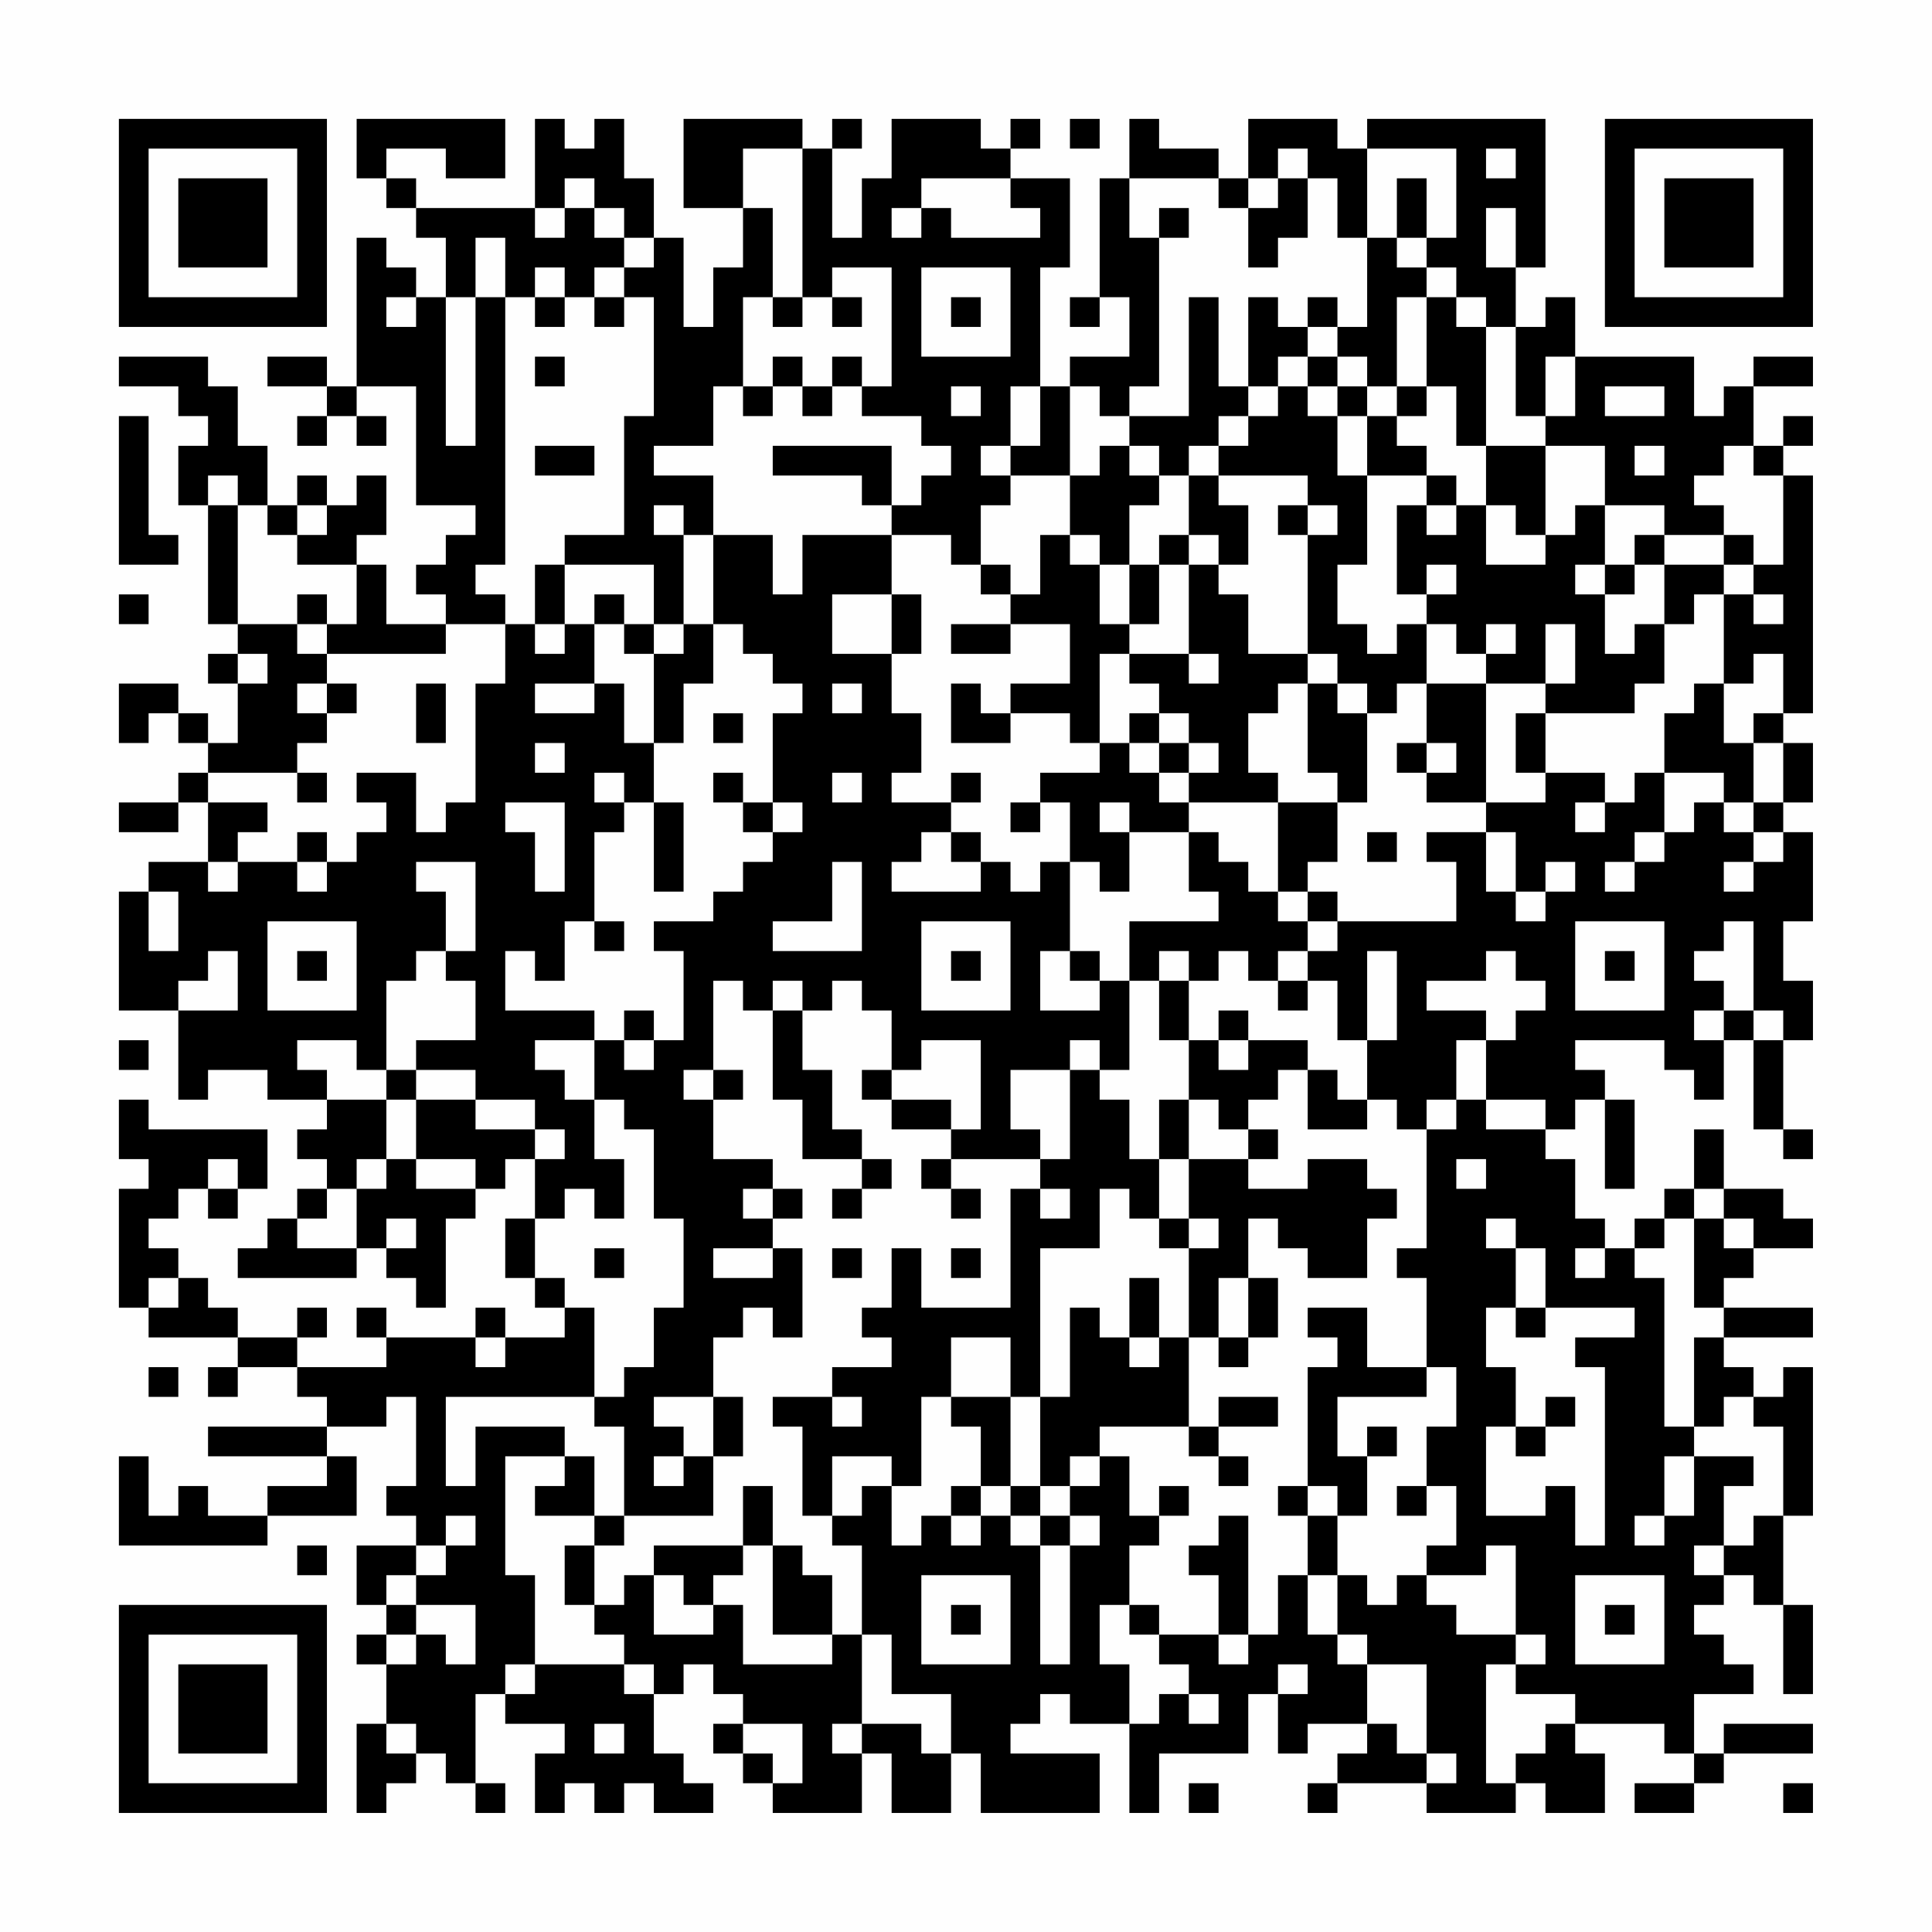 <?xml version="1.0" encoding="UTF-8"?>
<svg xmlns="http://www.w3.org/2000/svg" version="1.1" width="300" height="300" viewBox="0 0 300 300"><rect x="0" y="0" width="300" height="300" fill="#fefefe"/><g transform="scale(4.615)"><g transform="translate(4,4)"><path fill-rule="evenodd" d="M8 0L8 2L9 2L9 3L10 3L10 4L11 4L11 6L10 6L10 5L9 5L9 4L8 4L8 9L7 9L7 8L5 8L5 9L7 9L7 10L6 10L6 11L7 11L7 10L8 10L8 11L9 11L9 10L8 10L8 9L10 9L10 13L12 13L12 14L11 14L11 15L10 15L10 16L11 16L11 17L9 17L9 15L8 15L8 14L9 14L9 12L8 12L8 13L7 13L7 12L6 12L6 13L5 13L5 11L4 11L4 9L3 9L3 8L0 8L0 9L2 9L2 10L3 10L3 11L2 11L2 13L3 13L3 17L4 17L4 18L3 18L3 19L4 19L4 21L3 21L3 20L2 20L2 19L0 19L0 21L1 21L1 20L2 20L2 21L3 21L3 22L2 22L2 23L0 23L0 24L2 24L2 23L3 23L3 25L1 25L1 26L0 26L0 30L2 30L2 33L3 33L3 32L5 32L5 33L7 33L7 34L6 34L6 35L7 35L7 36L6 36L6 37L5 37L5 38L4 38L4 39L8 39L8 38L9 38L9 39L10 39L10 40L11 40L11 37L12 37L12 36L13 36L13 35L14 35L14 37L13 37L13 39L14 39L14 40L15 40L15 41L13 41L13 40L12 40L12 41L9 41L9 40L8 40L8 41L9 41L9 42L6 42L6 41L7 41L7 40L6 40L6 41L4 41L4 40L3 40L3 39L2 39L2 38L1 38L1 37L2 37L2 36L3 36L3 37L4 37L4 36L5 36L5 34L1 34L1 33L0 33L0 35L1 35L1 36L0 36L0 40L1 40L1 41L4 41L4 42L3 42L3 43L4 43L4 42L6 42L6 43L7 43L7 44L3 44L3 45L7 45L7 46L5 46L5 47L3 47L3 46L2 46L2 47L1 47L1 45L0 45L0 48L5 48L5 47L8 47L8 45L7 45L7 44L9 44L9 43L10 43L10 46L9 46L9 47L10 47L10 48L8 48L8 50L9 50L9 51L8 51L8 52L9 52L9 54L8 54L8 57L9 57L9 56L10 56L10 55L11 55L11 56L12 56L12 57L13 57L13 56L12 56L12 53L13 53L13 54L15 54L15 55L14 55L14 57L15 57L15 56L16 56L16 57L17 57L17 56L18 56L18 57L20 57L20 56L19 56L19 55L18 55L18 53L19 53L19 52L20 52L20 53L21 53L21 54L20 54L20 55L21 55L21 56L22 56L22 57L25 57L25 55L26 55L26 57L28 57L28 55L29 55L29 57L33 57L33 55L30 55L30 54L31 54L31 53L32 53L32 54L34 54L34 57L35 57L35 55L38 55L38 53L39 53L39 55L40 55L40 54L42 54L42 55L41 55L41 56L40 56L40 57L41 57L41 56L44 56L44 57L47 57L47 56L48 56L48 57L50 57L50 55L49 55L49 54L52 54L52 55L53 55L53 56L51 56L51 57L53 57L53 56L54 56L54 55L57 55L57 54L54 54L54 55L53 55L53 53L55 53L55 52L54 52L54 51L53 51L53 50L54 50L54 49L55 49L55 50L56 50L56 53L57 53L57 50L56 50L56 47L57 47L57 42L56 42L56 43L55 43L55 42L54 42L54 41L57 41L57 40L54 40L54 39L55 39L55 38L57 38L57 37L56 37L56 36L54 36L54 34L53 34L53 36L52 36L52 37L51 37L51 38L50 38L50 37L49 37L49 35L48 35L48 34L49 34L49 33L50 33L50 36L51 36L51 33L50 33L50 32L49 32L49 31L52 31L52 32L53 32L53 33L54 33L54 31L55 31L55 34L56 34L56 35L57 35L57 34L56 34L56 31L57 31L57 29L56 29L56 27L57 27L57 24L56 24L56 23L57 23L57 21L56 21L56 20L57 20L57 12L56 12L56 11L57 11L57 10L56 10L56 11L55 11L55 9L57 9L57 8L55 8L55 9L54 9L54 10L53 10L53 8L49 8L49 6L48 6L48 7L47 7L47 5L48 5L48 0L42 0L42 1L41 1L41 0L38 0L38 2L37 2L37 1L35 1L35 0L34 0L34 2L33 2L33 6L32 6L32 7L33 7L33 6L34 6L34 8L32 8L32 9L31 9L31 5L32 5L32 2L30 2L30 1L31 1L31 0L30 0L30 1L29 1L29 0L26 0L26 2L25 2L25 4L24 4L24 1L25 1L25 0L24 0L24 1L23 1L23 0L19 0L19 3L21 3L21 5L20 5L20 7L19 7L19 4L18 4L18 2L17 2L17 0L16 0L16 1L15 1L15 0L14 0L14 3L10 3L10 2L9 2L9 1L11 1L11 2L13 2L13 0ZM32 0L32 1L33 1L33 0ZM21 1L21 3L22 3L22 6L21 6L21 9L20 9L20 11L18 11L18 12L20 12L20 14L19 14L19 13L18 13L18 14L19 14L19 17L18 17L18 15L15 15L15 14L17 14L17 10L18 10L18 6L17 6L17 5L18 5L18 4L17 4L17 3L16 3L16 2L15 2L15 3L14 3L14 4L15 4L15 3L16 3L16 4L17 4L17 5L16 5L16 6L15 6L15 5L14 5L14 6L13 6L13 4L12 4L12 6L11 6L11 11L12 11L12 6L13 6L13 15L12 15L12 16L13 16L13 17L11 17L11 18L7 18L7 17L8 17L8 15L6 15L6 14L7 14L7 13L6 13L6 14L5 14L5 13L4 13L4 12L3 12L3 13L4 13L4 17L6 17L6 18L7 18L7 19L6 19L6 20L7 20L7 21L6 21L6 22L3 22L3 23L5 23L5 24L4 24L4 25L3 25L3 26L4 26L4 25L6 25L6 26L7 26L7 25L8 25L8 24L9 24L9 23L8 23L8 22L10 22L10 24L11 24L11 23L12 23L12 19L13 19L13 17L14 17L14 18L15 18L15 17L16 17L16 19L14 19L14 20L16 20L16 19L17 19L17 21L18 21L18 23L17 23L17 22L16 22L16 23L17 23L17 24L16 24L16 27L15 27L15 29L14 29L14 28L13 28L13 30L16 30L16 31L14 31L14 32L15 32L15 33L16 33L16 35L17 35L17 37L16 37L16 36L15 36L15 37L14 37L14 39L15 39L15 40L16 40L16 43L11 43L11 46L12 46L12 44L15 44L15 45L13 45L13 49L14 49L14 52L13 52L13 53L14 53L14 52L17 52L17 53L18 53L18 52L17 52L17 51L16 51L16 50L17 50L17 49L18 49L18 51L20 51L20 50L21 50L21 52L24 52L24 51L25 51L25 54L24 54L24 55L25 55L25 54L27 54L27 55L28 55L28 53L26 53L26 51L25 51L25 48L24 48L24 47L25 47L25 46L26 46L26 48L27 48L27 47L28 47L28 48L29 48L29 47L30 47L30 48L31 48L31 52L32 52L32 48L33 48L33 47L32 47L32 46L33 46L33 45L34 45L34 47L35 47L35 48L34 48L34 50L33 50L33 52L34 52L34 54L35 54L35 53L36 53L36 54L37 54L37 53L36 53L36 52L35 52L35 51L37 51L37 52L38 52L38 51L39 51L39 49L40 49L40 51L41 51L41 52L42 52L42 54L43 54L43 55L44 55L44 56L45 56L45 55L44 55L44 52L42 52L42 51L41 51L41 49L42 49L42 50L43 50L43 49L44 49L44 50L45 50L45 51L47 51L47 52L46 52L46 56L47 56L47 55L48 55L48 54L49 54L49 53L47 53L47 52L48 52L48 51L47 51L47 48L46 48L46 49L44 49L44 48L45 48L45 46L44 46L44 44L45 44L45 42L44 42L44 39L43 39L43 38L44 38L44 34L45 34L45 33L46 33L46 34L48 34L48 33L46 33L46 31L47 31L47 30L48 30L48 29L47 29L47 28L46 28L46 29L44 29L44 30L46 30L46 31L45 31L45 33L44 33L44 34L43 34L43 33L42 33L42 31L43 31L43 28L42 28L42 31L41 31L41 29L40 29L40 28L41 28L41 27L45 27L45 25L44 25L44 24L46 24L46 26L47 26L47 27L48 27L48 26L49 26L49 25L48 25L48 26L47 26L47 24L46 24L46 23L48 23L48 22L50 22L50 23L49 23L49 24L50 24L50 23L51 23L51 22L52 22L52 24L51 24L51 25L50 25L50 26L51 26L51 25L52 25L52 24L53 24L53 23L54 23L54 24L55 24L55 25L54 25L54 26L55 26L55 25L56 25L56 24L55 24L55 23L56 23L56 21L55 21L55 20L56 20L56 18L55 18L55 19L54 19L54 16L55 16L55 17L56 17L56 16L55 16L55 15L56 15L56 12L55 12L55 11L54 11L54 12L53 12L53 13L54 13L54 14L52 14L52 13L50 13L50 11L48 11L48 10L49 10L49 8L48 8L48 10L47 10L47 7L46 7L46 6L45 6L45 5L44 5L44 4L45 4L45 1L42 1L42 4L41 4L41 2L40 2L40 1L39 1L39 2L38 2L38 3L37 3L37 2L34 2L34 4L35 4L35 9L34 9L34 10L33 10L33 9L32 9L32 12L30 12L30 11L31 11L31 9L30 9L30 11L29 11L29 12L30 12L30 13L29 13L29 15L28 15L28 14L26 14L26 13L27 13L27 12L28 12L28 11L27 11L27 10L25 10L25 9L26 9L26 5L24 5L24 6L23 6L23 1ZM46 1L46 2L47 2L47 1ZM27 2L27 3L26 3L26 4L27 4L27 3L28 3L28 4L31 4L31 3L30 3L30 2ZM39 2L39 3L38 3L38 5L39 5L39 4L40 4L40 2ZM43 2L43 4L42 4L42 7L41 7L41 6L40 6L40 7L39 7L39 6L38 6L38 9L37 9L37 6L36 6L36 10L34 10L34 11L33 11L33 12L32 12L32 14L31 14L31 16L30 16L30 15L29 15L29 16L30 16L30 17L28 17L28 18L30 18L30 17L32 17L32 19L30 19L30 20L29 20L29 19L28 19L28 21L30 21L30 20L32 20L32 21L33 21L33 22L31 22L31 23L30 23L30 24L31 24L31 23L32 23L32 25L31 25L31 26L30 26L30 25L29 25L29 24L28 24L28 23L29 23L29 22L28 22L28 23L26 23L26 22L27 22L27 20L26 20L26 18L27 18L27 16L26 16L26 14L23 14L23 16L22 16L22 14L20 14L20 17L19 17L19 18L18 18L18 17L17 17L17 16L16 16L16 17L17 17L17 18L18 18L18 21L19 21L19 19L20 19L20 17L21 17L21 18L22 18L22 19L23 19L23 20L22 20L22 23L21 23L21 22L20 22L20 23L21 23L21 24L22 24L22 25L21 25L21 26L20 26L20 27L18 27L18 28L19 28L19 31L18 31L18 30L17 30L17 31L16 31L16 33L17 33L17 34L18 34L18 37L19 37L19 40L18 40L18 42L17 42L17 43L16 43L16 44L17 44L17 47L16 47L16 45L15 45L15 46L14 46L14 47L16 47L16 48L15 48L15 50L16 50L16 48L17 48L17 47L20 47L20 45L21 45L21 43L20 43L20 41L21 41L21 40L22 40L22 41L23 41L23 38L22 38L22 37L23 37L23 36L22 36L22 35L20 35L20 33L21 33L21 32L20 32L20 29L21 29L21 30L22 30L22 33L23 33L23 35L25 35L25 36L24 36L24 37L25 37L25 36L26 36L26 35L25 35L25 34L24 34L24 32L23 32L23 30L24 30L24 29L25 29L25 30L26 30L26 32L25 32L25 33L26 33L26 34L28 34L28 35L27 35L27 36L28 36L28 37L29 37L29 36L28 36L28 35L31 35L31 36L30 36L30 40L27 40L27 38L26 38L26 40L25 40L25 41L26 41L26 42L24 42L24 43L22 43L22 44L23 44L23 47L24 47L24 45L26 45L26 46L27 46L27 43L28 43L28 44L29 44L29 46L28 46L28 47L29 47L29 46L30 46L30 47L31 47L31 48L32 48L32 47L31 47L31 46L32 46L32 45L33 45L33 44L36 44L36 45L37 45L37 46L38 46L38 45L37 45L37 44L39 44L39 43L37 43L37 44L36 44L36 41L37 41L37 42L38 42L38 41L39 41L39 39L38 39L38 37L39 37L39 38L40 38L40 39L42 39L42 37L43 37L43 36L42 36L42 35L40 35L40 36L38 36L38 35L39 35L39 34L38 34L38 33L39 33L39 32L40 32L40 34L42 34L42 33L41 33L41 32L40 32L40 31L38 31L38 30L37 30L37 31L36 31L36 29L37 29L37 28L38 28L38 29L39 29L39 30L40 30L40 29L39 29L39 28L40 28L40 27L41 27L41 26L40 26L40 25L41 25L41 23L42 23L42 20L43 20L43 19L44 19L44 21L43 21L43 22L44 22L44 23L46 23L46 19L48 19L48 20L47 20L47 22L48 22L48 20L51 20L51 19L52 19L52 17L53 17L53 16L54 16L54 15L55 15L55 14L54 14L54 15L52 15L52 14L51 14L51 15L50 15L50 13L49 13L49 14L48 14L48 11L46 11L46 7L45 7L45 6L44 6L44 5L43 5L43 4L44 4L44 2ZM35 3L35 4L36 4L36 3ZM46 3L46 5L47 5L47 3ZM27 5L27 8L30 8L30 5ZM9 6L9 7L10 7L10 6ZM14 6L14 7L15 7L15 6ZM16 6L16 7L17 7L17 6ZM22 6L22 7L23 7L23 6ZM24 6L24 7L25 7L25 6ZM28 6L28 7L29 7L29 6ZM43 6L43 9L42 9L42 8L41 8L41 7L40 7L40 8L39 8L39 9L38 9L38 10L37 10L37 11L36 11L36 12L35 12L35 11L34 11L34 12L35 12L35 13L34 13L34 15L33 15L33 14L32 14L32 15L33 15L33 17L34 17L34 18L33 18L33 21L34 21L34 22L35 22L35 23L36 23L36 24L34 24L34 23L33 23L33 24L34 24L34 26L33 26L33 25L32 25L32 28L31 28L31 30L33 30L33 29L34 29L34 32L33 32L33 31L32 31L32 32L30 32L30 34L31 34L31 35L32 35L32 32L33 32L33 33L34 33L34 35L35 35L35 37L34 37L34 36L33 36L33 38L31 38L31 43L30 43L30 41L28 41L28 43L30 43L30 46L31 46L31 43L32 43L32 40L33 40L33 41L34 41L34 42L35 42L35 41L36 41L36 38L37 38L37 37L36 37L36 35L38 35L38 34L37 34L37 33L36 33L36 31L35 31L35 29L36 29L36 28L35 28L35 29L34 29L34 27L37 27L37 26L36 26L36 24L37 24L37 25L38 25L38 26L39 26L39 27L40 27L40 26L39 26L39 23L41 23L41 22L40 22L40 19L41 19L41 20L42 20L42 19L41 19L41 18L40 18L40 14L41 14L41 13L40 13L40 12L37 12L37 11L38 11L38 10L39 10L39 9L40 9L40 10L41 10L41 12L42 12L42 15L41 15L41 17L42 17L42 18L43 18L43 17L44 17L44 19L46 19L46 18L47 18L47 17L46 17L46 18L45 18L45 17L44 17L44 16L45 16L45 15L44 15L44 16L43 16L43 13L44 13L44 14L45 14L45 13L46 13L46 15L48 15L48 14L47 14L47 13L46 13L46 11L45 11L45 9L44 9L44 6ZM14 8L14 9L15 9L15 8ZM22 8L22 9L21 9L21 10L22 10L22 9L23 9L23 10L24 10L24 9L25 9L25 8L24 8L24 9L23 9L23 8ZM40 8L40 9L41 9L41 10L42 10L42 12L44 12L44 13L45 13L45 12L44 12L44 11L43 11L43 10L44 10L44 9L43 9L43 10L42 10L42 9L41 9L41 8ZM28 9L28 10L29 10L29 9ZM50 9L50 10L52 10L52 9ZM0 10L0 15L2 15L2 14L1 14L1 10ZM14 11L14 12L16 12L16 11ZM22 11L22 12L25 12L25 13L26 13L26 11ZM51 11L51 12L52 12L52 11ZM36 12L36 14L35 14L35 15L34 15L34 17L35 17L35 15L36 15L36 18L34 18L34 19L35 19L35 20L34 20L34 21L35 21L35 22L36 22L36 23L39 23L39 22L38 22L38 20L39 20L39 19L40 19L40 18L38 18L38 16L37 16L37 15L38 15L38 13L37 13L37 12ZM39 13L39 14L40 14L40 13ZM36 14L36 15L37 15L37 14ZM14 15L14 17L15 17L15 15ZM49 15L49 16L50 16L50 18L51 18L51 17L52 17L52 15L51 15L51 16L50 16L50 15ZM0 16L0 17L1 17L1 16ZM6 16L6 17L7 17L7 16ZM24 16L24 18L26 18L26 16ZM48 17L48 19L49 19L49 17ZM4 18L4 19L5 19L5 18ZM36 18L36 19L37 19L37 18ZM7 19L7 20L8 20L8 19ZM10 19L10 21L11 21L11 19ZM24 19L24 20L25 20L25 19ZM53 19L53 20L52 20L52 22L54 22L54 23L55 23L55 21L54 21L54 19ZM20 20L20 21L21 21L21 20ZM35 20L35 21L36 21L36 22L37 22L37 21L36 21L36 20ZM14 21L14 22L15 22L15 21ZM44 21L44 22L45 22L45 21ZM6 22L6 23L7 23L7 22ZM24 22L24 23L25 23L25 22ZM13 23L13 24L14 24L14 26L15 26L15 23ZM18 23L18 26L19 26L19 23ZM22 23L22 24L23 24L23 23ZM6 24L6 25L7 25L7 24ZM27 24L27 25L26 25L26 26L29 26L29 25L28 25L28 24ZM42 24L42 25L43 25L43 24ZM10 25L10 26L11 26L11 28L10 28L10 29L9 29L9 32L8 32L8 31L6 31L6 32L7 32L7 33L9 33L9 35L8 35L8 36L7 36L7 37L6 37L6 38L8 38L8 36L9 36L9 35L10 35L10 36L12 36L12 35L10 35L10 33L12 33L12 34L14 34L14 35L15 35L15 34L14 34L14 33L12 33L12 32L10 32L10 31L12 31L12 29L11 29L11 28L12 28L12 25ZM24 25L24 27L22 27L22 28L25 28L25 25ZM1 26L1 28L2 28L2 26ZM5 27L5 30L8 30L8 27ZM16 27L16 28L17 28L17 27ZM27 27L27 30L30 30L30 27ZM49 27L49 30L52 30L52 27ZM54 27L54 28L53 28L53 29L54 29L54 30L53 30L53 31L54 31L54 30L55 30L55 31L56 31L56 30L55 30L55 27ZM3 28L3 29L2 29L2 30L4 30L4 28ZM6 28L6 29L7 29L7 28ZM28 28L28 29L29 29L29 28ZM32 28L32 29L33 29L33 28ZM50 28L50 29L51 29L51 28ZM22 29L22 30L23 30L23 29ZM0 31L0 32L1 32L1 31ZM17 31L17 32L18 32L18 31ZM27 31L27 32L26 32L26 33L28 33L28 34L29 34L29 31ZM37 31L37 32L38 32L38 31ZM9 32L9 33L10 33L10 32ZM19 32L19 33L20 33L20 32ZM35 33L35 35L36 35L36 33ZM3 35L3 36L4 36L4 35ZM45 35L45 36L46 36L46 35ZM21 36L21 37L22 37L22 36ZM31 36L31 37L32 37L32 36ZM53 36L53 37L52 37L52 38L51 38L51 39L52 39L52 44L53 44L53 45L52 45L52 47L51 47L51 48L52 48L52 47L53 47L53 45L55 45L55 46L54 46L54 48L53 48L53 49L54 49L54 48L55 48L55 47L56 47L56 44L55 44L55 43L54 43L54 44L53 44L53 41L54 41L54 40L53 40L53 37L54 37L54 38L55 38L55 37L54 37L54 36ZM9 37L9 38L10 38L10 37ZM35 37L35 38L36 38L36 37ZM46 37L46 38L47 38L47 40L46 40L46 42L47 42L47 44L46 44L46 47L48 47L48 46L49 46L49 48L50 48L50 42L49 42L49 41L51 41L51 40L48 40L48 38L47 38L47 37ZM16 38L16 39L17 39L17 38ZM20 38L20 39L22 39L22 38ZM24 38L24 39L25 39L25 38ZM28 38L28 39L29 39L29 38ZM49 38L49 39L50 39L50 38ZM1 39L1 40L2 40L2 39ZM34 39L34 41L35 41L35 39ZM37 39L37 41L38 41L38 39ZM40 40L40 41L41 41L41 42L40 42L40 46L39 46L39 47L40 47L40 49L41 49L41 47L42 47L42 45L43 45L43 44L42 44L42 45L41 45L41 43L44 43L44 42L42 42L42 40ZM47 40L47 41L48 41L48 40ZM12 41L12 42L13 42L13 41ZM1 42L1 43L2 43L2 42ZM18 43L18 44L19 44L19 45L18 45L18 46L19 46L19 45L20 45L20 43ZM24 43L24 44L25 44L25 43ZM48 43L48 44L47 44L47 45L48 45L48 44L49 44L49 43ZM21 46L21 48L18 48L18 49L19 49L19 50L20 50L20 49L21 49L21 48L22 48L22 51L24 51L24 49L23 49L23 48L22 48L22 46ZM35 46L35 47L36 47L36 46ZM40 46L40 47L41 47L41 46ZM43 46L43 47L44 47L44 46ZM11 47L11 48L10 48L10 49L9 49L9 50L10 50L10 51L9 51L9 52L10 52L10 51L11 51L11 52L12 52L12 50L10 50L10 49L11 49L11 48L12 48L12 47ZM37 47L37 48L36 48L36 49L37 49L37 51L38 51L38 47ZM6 48L6 49L7 49L7 48ZM27 49L27 52L30 52L30 49ZM49 49L49 52L52 52L52 49ZM28 50L28 51L29 51L29 50ZM34 50L34 51L35 51L35 50ZM50 50L50 51L51 51L51 50ZM39 52L39 53L40 53L40 52ZM9 54L9 55L10 55L10 54ZM16 54L16 55L17 55L17 54ZM21 54L21 55L22 55L22 56L23 56L23 54ZM36 56L36 57L37 57L37 56ZM56 56L56 57L57 57L57 56ZM0 0L0 7L7 7L7 0ZM1 1L1 6L6 6L6 1ZM2 2L2 5L5 5L5 2ZM50 0L50 7L57 7L57 0ZM51 1L51 6L56 6L56 1ZM52 2L52 5L55 5L55 2ZM0 50L0 57L7 57L7 50ZM1 51L1 56L6 56L6 51ZM2 52L2 55L5 55L5 52Z" fill="#000000"/></g></g></svg>
